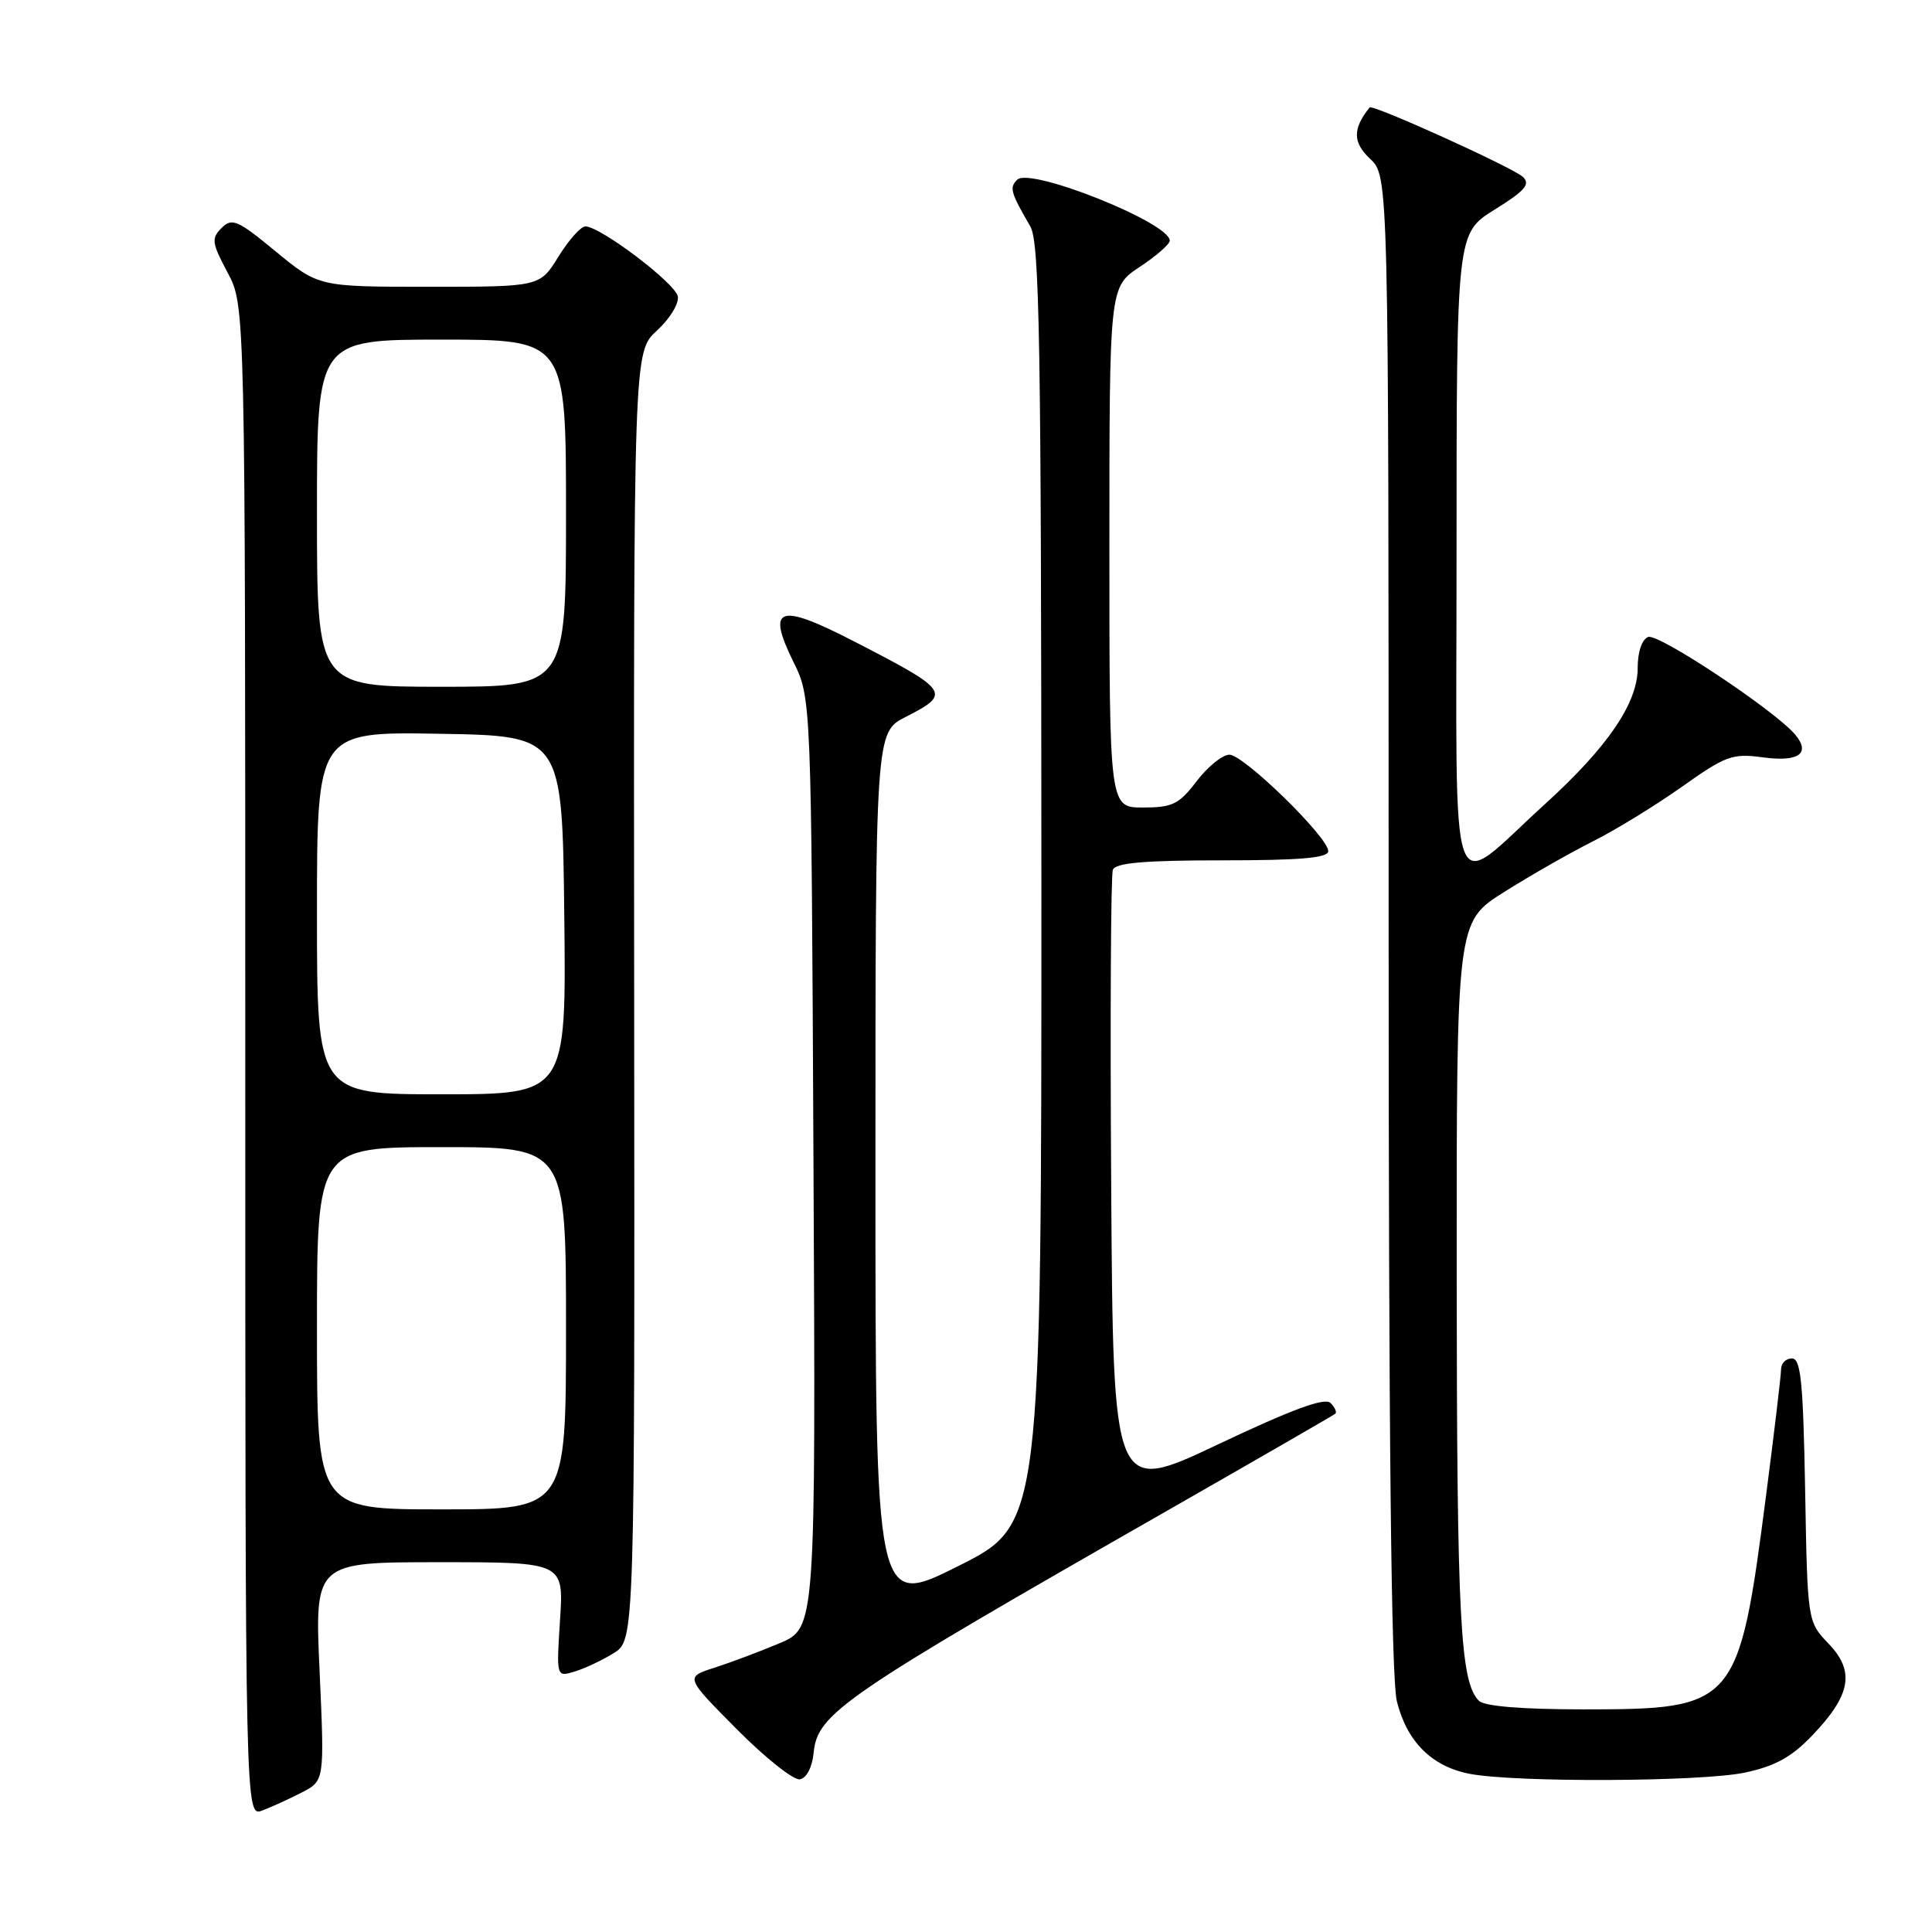 <?xml version="1.0" encoding="UTF-8" standalone="no"?>
<!DOCTYPE svg PUBLIC "-//W3C//DTD SVG 1.1//EN" "http://www.w3.org/Graphics/SVG/1.1/DTD/svg11.dtd" >
<svg xmlns="http://www.w3.org/2000/svg" xmlns:xlink="http://www.w3.org/1999/xlink" version="1.1" viewBox="0 0 256 256">
 <g >
 <path fill="currentColor"
d=" M 40.01 237.50 C 43.00 235.95 43.00 235.95 42.35 221.47 C 41.69 207.00 41.69 207.00 58.19 207.00 C 74.70 207.00 74.70 207.00 74.21 214.61 C 73.72 222.22 73.72 222.22 76.11 221.50 C 77.43 221.11 79.76 220.01 81.30 219.06 C 84.11 217.33 84.11 217.33 84.03 131.98 C 83.95 46.64 83.95 46.64 87.04 43.81 C 88.75 42.25 90.00 40.21 89.81 39.27 C 89.48 37.52 79.54 30.00 77.57 30.00 C 76.96 30.00 75.36 31.80 74.00 34.00 C 71.53 38.00 71.53 38.00 56.88 38.00 C 42.23 38.00 42.23 38.00 36.56 33.34 C 31.47 29.14 30.74 28.83 29.36 30.21 C 27.98 31.59 28.06 32.18 30.16 36.12 C 32.50 40.50 32.50 40.50 32.50 140.63 C 32.50 240.76 32.50 240.76 34.76 239.90 C 36.00 239.43 38.36 238.35 40.01 237.50 Z  M 107.81 232.26 C 108.32 227.01 111.60 224.77 155.00 199.98 C 166.82 193.22 176.69 187.53 176.93 187.33 C 177.17 187.13 176.89 186.49 176.30 185.90 C 175.54 185.14 171.19 186.75 161.37 191.40 C 147.50 197.97 147.50 197.97 147.24 157.24 C 147.09 134.83 147.19 115.94 147.46 115.25 C 147.81 114.33 151.66 114.00 161.97 114.00 C 172.35 114.00 176.00 113.68 176.00 112.78 C 176.00 110.93 164.80 100.00 162.90 100.00 C 161.99 100.00 160.04 101.58 158.57 103.50 C 156.22 106.58 155.36 107.00 151.45 107.00 C 147.00 107.00 147.00 107.00 147.00 72.51 C 147.00 38.03 147.00 38.03 151.00 35.38 C 153.20 33.93 155.00 32.35 155.00 31.89 C 155.00 29.51 136.48 22.12 134.79 23.81 C 133.73 24.87 133.88 25.44 136.52 30.00 C 137.75 32.13 137.97 45.16 137.99 117.24 C 138.00 201.98 138.00 201.98 127.00 207.50 C 116.00 213.02 116.00 213.02 116.00 155.03 C 116.00 97.04 116.00 97.04 120.00 95.00 C 126.10 91.89 125.86 91.52 113.19 85.00 C 103.17 79.83 101.53 80.38 105.12 87.68 C 107.50 92.50 107.50 92.50 107.79 154.11 C 108.09 215.72 108.09 215.72 103.29 217.74 C 100.66 218.85 96.76 220.31 94.64 220.99 C 90.78 222.23 90.78 222.23 97.64 229.14 C 101.41 232.94 105.17 235.92 106.00 235.77 C 106.88 235.60 107.63 234.15 107.81 232.26 Z  M 231.20 234.88 C 235.21 234.03 237.38 232.83 240.12 229.97 C 245.26 224.60 245.82 221.47 242.30 217.80 C 239.50 214.87 239.50 214.87 239.19 197.44 C 238.93 183.10 238.62 180.00 237.44 180.00 C 236.65 180.00 236.00 180.64 236.00 181.43 C 236.00 182.22 235.10 189.76 234.01 198.18 C 230.39 226.07 230.02 226.50 209.80 226.50 C 201.71 226.50 196.69 226.09 195.97 225.37 C 193.48 222.89 193.05 214.59 193.02 169.34 C 193.00 122.18 193.00 122.18 199.25 118.23 C 202.69 116.06 207.97 113.04 211.00 111.52 C 214.03 110.00 219.36 106.73 222.85 104.26 C 228.67 100.13 229.56 99.81 233.56 100.35 C 238.31 101.00 239.96 99.86 237.89 97.36 C 235.27 94.21 219.74 83.88 218.39 84.40 C 217.56 84.72 217.00 86.38 217.00 88.54 C 217.00 93.16 213.02 98.99 204.78 106.49 C 191.68 118.38 193.00 122.06 193.00 73.53 C 193.00 30.92 193.00 30.92 198.04 27.78 C 202.08 25.27 202.82 24.41 201.79 23.44 C 200.47 22.20 181.86 13.77 181.48 14.24 C 179.22 17.06 179.23 18.87 181.54 21.04 C 184.00 23.35 184.00 23.35 184.00 122.23 C 184.00 190.72 184.34 222.45 185.10 225.47 C 186.44 230.80 189.73 234.07 194.73 235.04 C 200.78 236.21 225.42 236.10 231.20 234.88 Z  M 42.00 176.00 C 42.00 152.00 42.00 152.00 58.50 152.00 C 75.00 152.00 75.00 152.00 75.00 176.00 C 75.00 200.00 75.00 200.00 58.50 200.00 C 42.00 200.00 42.00 200.00 42.00 176.00 Z  M 42.00 120.98 C 42.00 96.95 42.00 96.95 58.25 97.23 C 74.50 97.50 74.50 97.50 74.77 121.25 C 75.04 145.00 75.04 145.00 58.52 145.00 C 42.00 145.00 42.00 145.00 42.00 120.98 Z  M 42.00 68.00 C 42.00 45.00 42.00 45.00 58.50 45.00 C 75.00 45.00 75.00 45.00 75.00 68.00 C 75.00 91.00 75.00 91.00 58.50 91.00 C 42.00 91.00 42.00 91.00 42.00 68.00 Z "/>
</g>
</svg>
